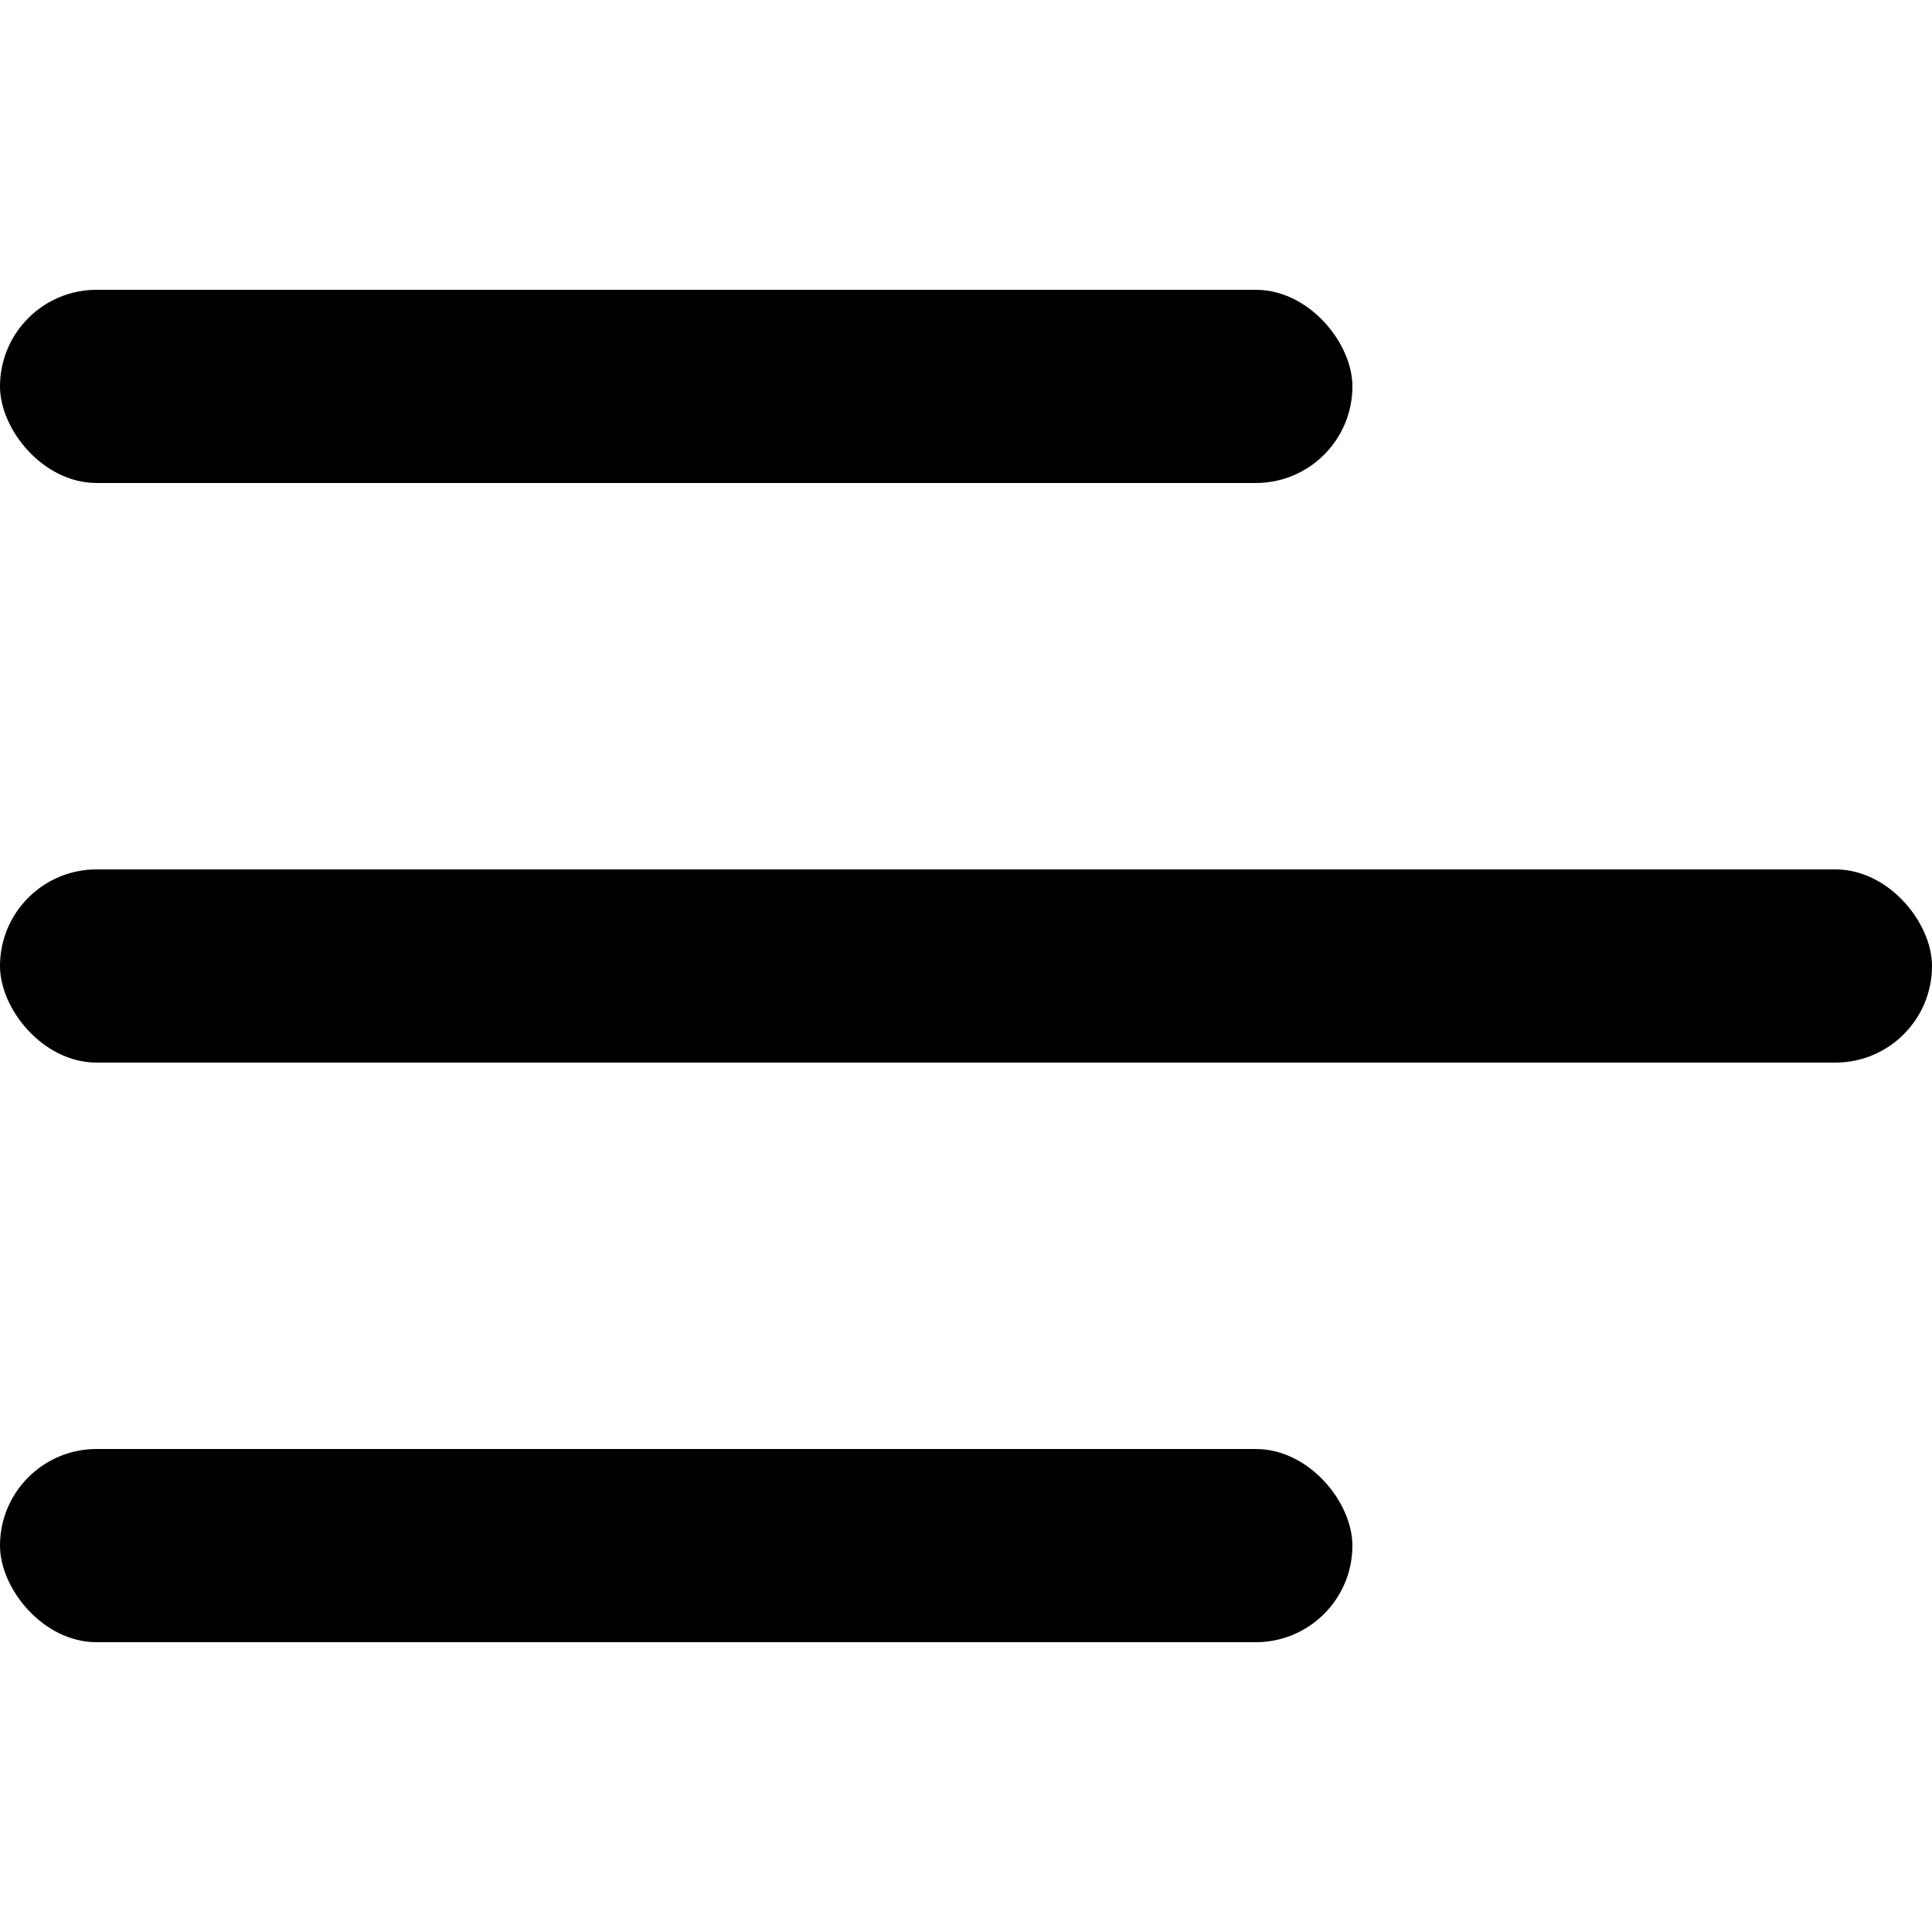 <svg xmlns="http://www.w3.org/2000/svg" width="20" height="20" fill="currentColor" class="svg-icon navigation-menu__toggle-icon" viewBox="0 -1 20 20"><rect width="20" height="2" y="8" rx="1"></rect><rect width="14" height="2" y="2" rx="1"></rect><rect width="14" height="2" y="14" rx="1"></rect></svg>